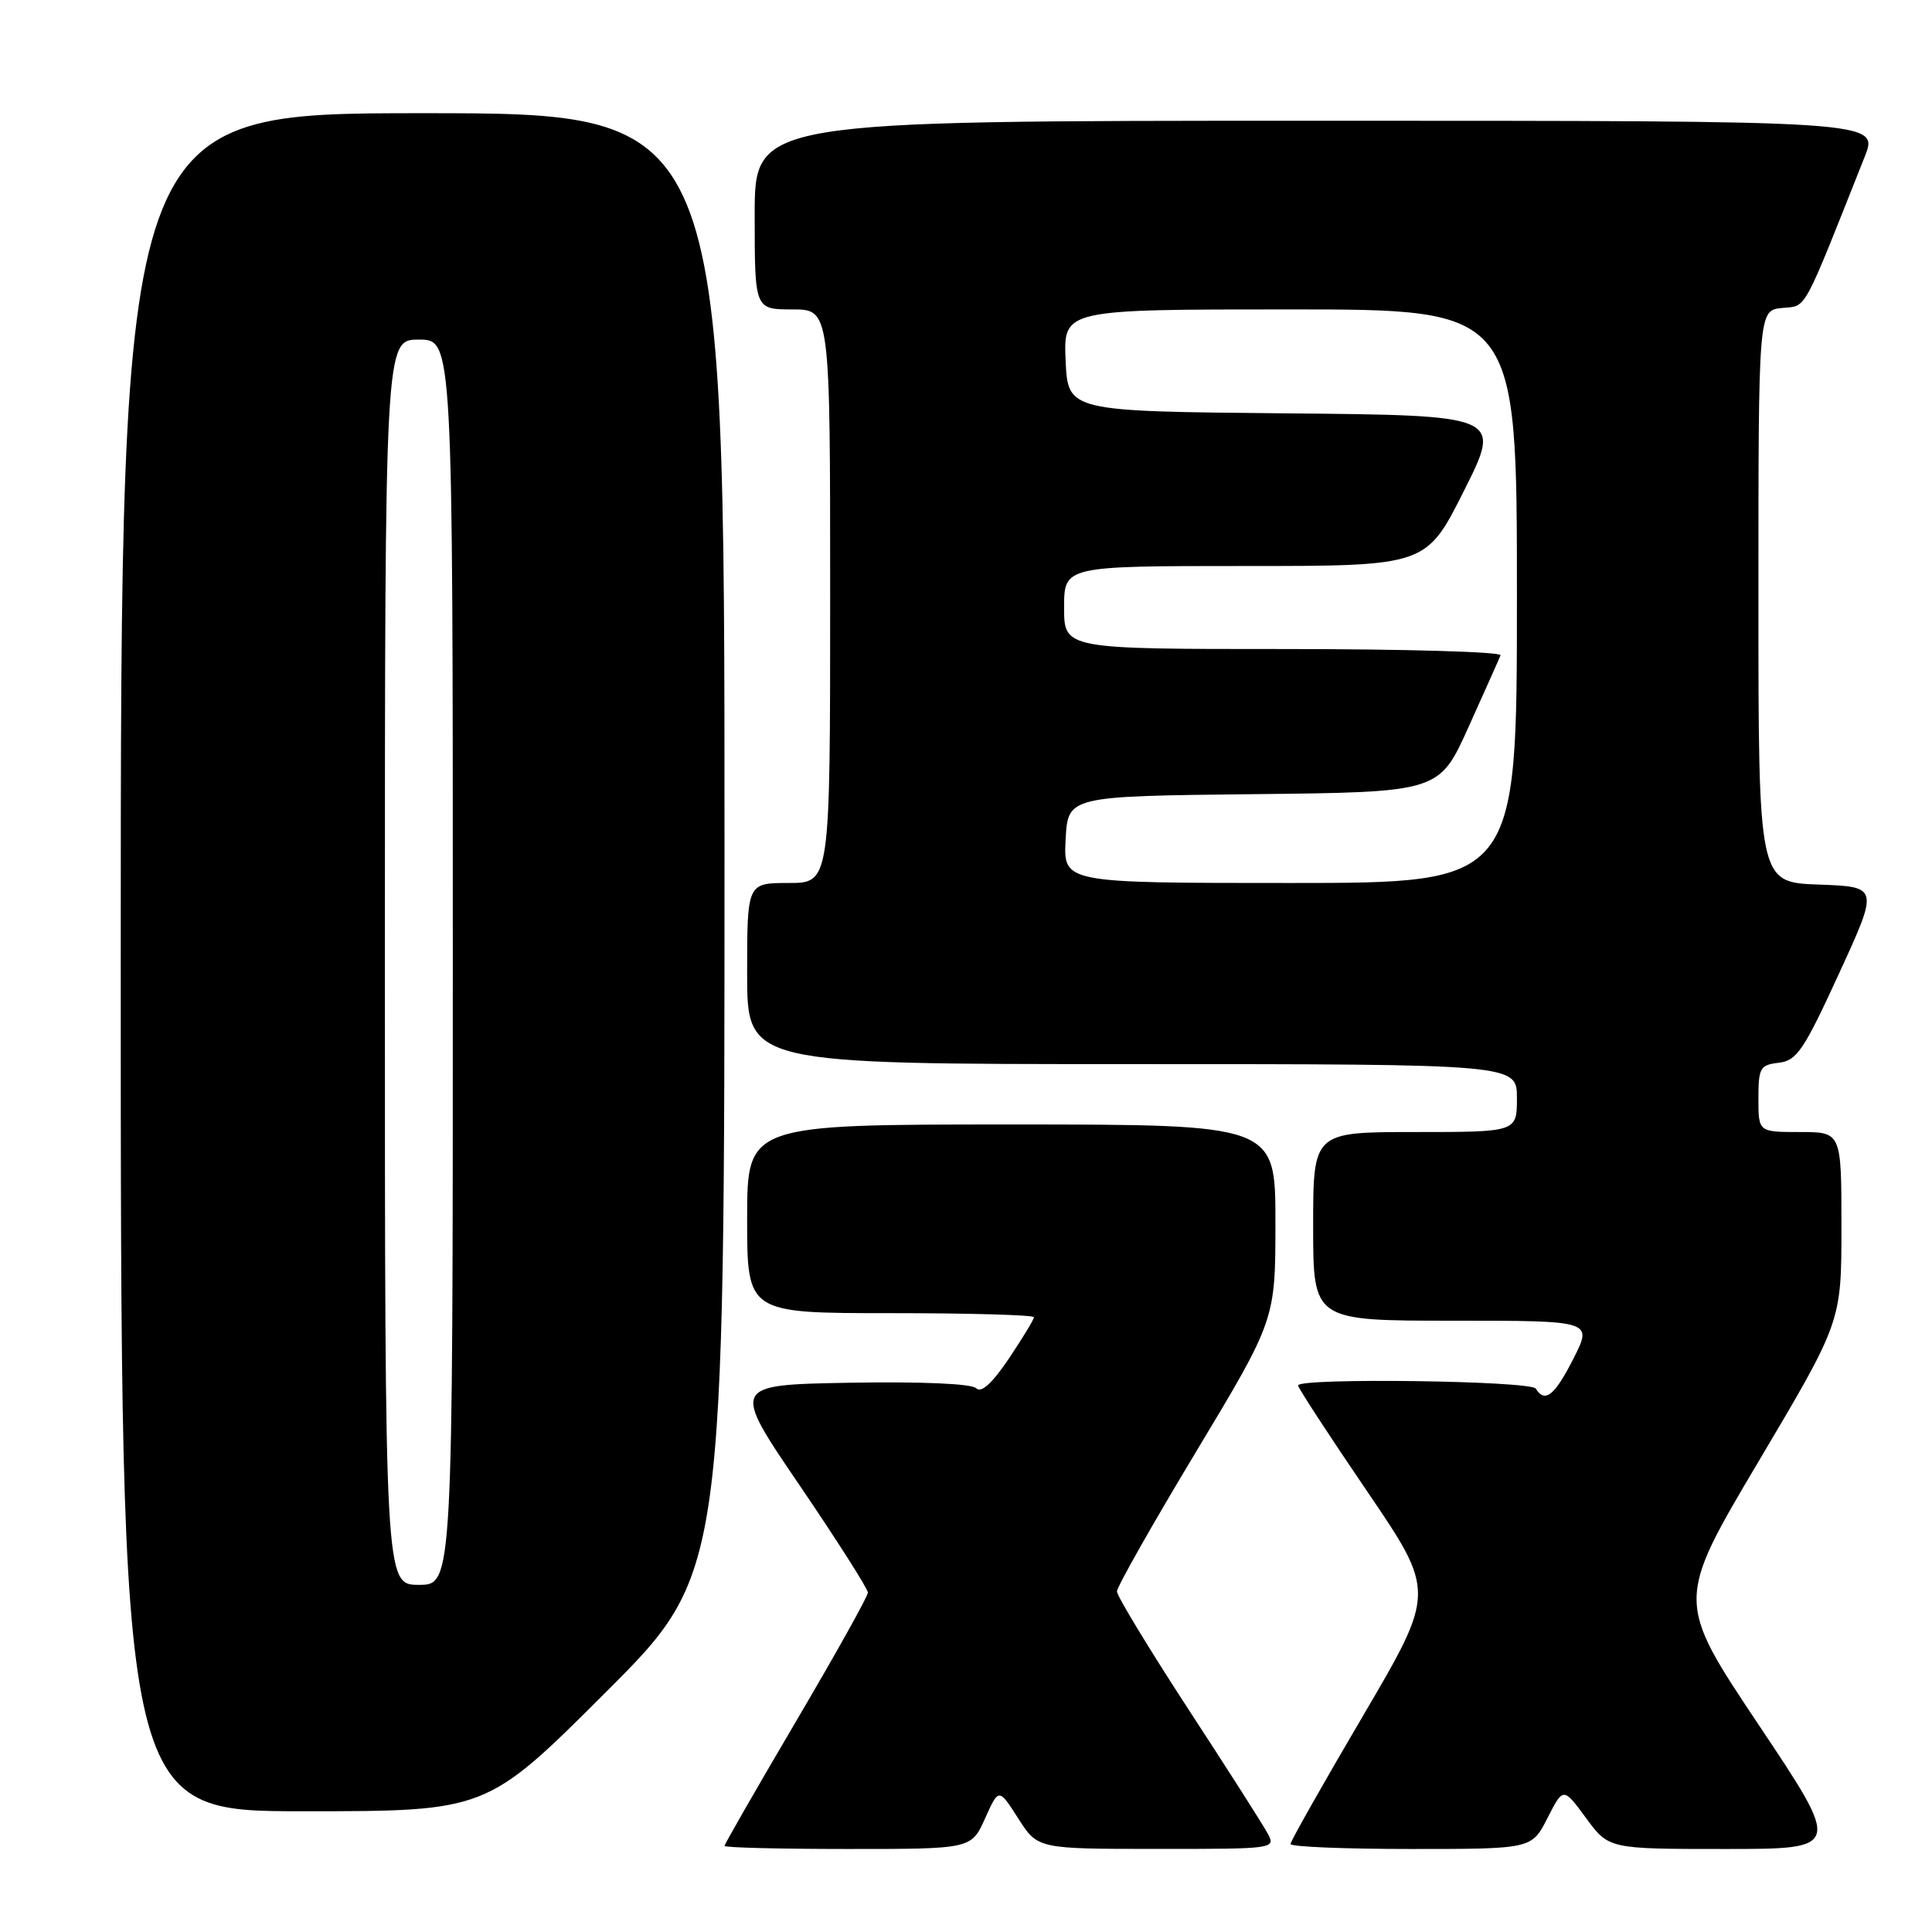 <?xml version="1.0" encoding="UTF-8" standalone="no"?>
<!DOCTYPE svg PUBLIC "-//W3C//DTD SVG 1.1//EN" "http://www.w3.org/Graphics/SVG/1.1/DTD/svg11.dtd" >
<svg xmlns="http://www.w3.org/2000/svg" xmlns:xlink="http://www.w3.org/1999/xlink" version="1.1" viewBox="0 0 256 256">
 <g >
 <path fill="currentColor"
d=" M 130.52 240.96 C 132.34 236.91 132.34 236.91 134.92 240.95 C 137.50 244.99 137.50 244.99 153.29 244.99 C 168.87 245.00 169.06 244.97 167.98 242.96 C 167.38 241.83 162.64 234.40 157.44 226.44 C 152.25 218.47 148.00 211.47 148.00 210.88 C 148.00 210.28 152.72 201.94 158.50 192.34 C 169.00 174.88 169.00 174.88 169.00 161.94 C 169.00 149.00 169.00 149.00 134.00 149.00 C 99.00 149.00 99.00 149.00 99.00 161.50 C 99.00 174.00 99.00 174.00 118.00 174.00 C 128.45 174.00 137.00 174.24 137.00 174.54 C 137.00 174.84 135.50 177.30 133.68 180.02 C 131.46 183.31 130.02 184.62 129.35 183.95 C 128.74 183.34 122.18 183.06 112.62 183.22 C 96.89 183.50 96.89 183.50 105.95 196.81 C 110.93 204.14 115.00 210.53 115.00 211.03 C 115.00 211.52 110.72 219.18 105.50 228.05 C 100.28 236.92 96.00 244.37 96.00 244.59 C 96.00 244.82 103.36 245.00 112.35 245.00 C 128.70 245.00 128.70 245.00 130.52 240.96 Z  M 205.05 240.90 C 207.14 236.80 207.14 236.80 210.16 240.90 C 213.17 245.00 213.17 245.00 228.60 245.00 C 244.03 245.00 244.03 245.00 233.04 228.56 C 222.06 212.13 222.06 212.13 233.03 193.63 C 244.00 175.14 244.00 175.14 244.00 162.57 C 244.00 150.00 244.00 150.00 238.50 150.00 C 233.00 150.00 233.00 150.00 233.00 145.57 C 233.00 141.49 233.22 141.11 235.70 140.82 C 238.09 140.54 239.01 139.17 243.68 129.00 C 248.96 117.50 248.96 117.50 240.98 117.21 C 233.00 116.92 233.00 116.92 233.00 79.02 C 233.00 41.13 233.00 41.13 236.12 40.81 C 239.47 40.48 238.70 41.87 247.09 20.75 C 248.97 16.00 248.97 16.00 174.49 16.00 C 100.00 16.00 100.00 16.00 100.00 28.50 C 100.00 41.00 100.00 41.00 105.00 41.00 C 110.00 41.00 110.00 41.00 110.00 79.00 C 110.00 117.00 110.00 117.00 104.50 117.00 C 99.00 117.00 99.00 117.00 99.00 129.00 C 99.00 141.00 99.00 141.00 150.00 141.00 C 201.00 141.00 201.00 141.00 201.00 145.50 C 201.00 150.00 201.00 150.00 187.50 150.00 C 174.00 150.00 174.00 150.00 174.00 162.50 C 174.00 175.00 174.00 175.00 192.52 175.00 C 211.03 175.00 211.03 175.00 208.50 180.00 C 206.00 184.93 204.71 185.96 203.50 184.00 C 202.85 182.95 172.00 182.54 172.00 183.58 C 172.00 183.90 176.10 190.19 181.12 197.56 C 190.23 210.96 190.23 210.96 180.62 227.33 C 175.33 236.33 171.00 243.98 171.00 244.34 C 171.00 244.71 178.19 245.00 186.98 245.00 C 202.96 245.00 202.96 245.00 205.05 240.90 Z  M 80.24 224.26 C 96.00 208.52 96.00 208.52 96.00 111.76 C 96.00 15.00 96.00 15.00 56.00 15.00 C 16.00 15.00 16.00 15.00 16.00 127.50 C 16.00 240.00 16.00 240.00 40.24 240.00 C 64.48 240.00 64.48 240.00 80.24 224.26 Z  M 141.20 111.25 C 141.50 105.50 141.50 105.50 166.10 105.23 C 190.70 104.97 190.70 104.97 194.60 96.31 C 196.74 91.56 198.65 87.29 198.83 86.83 C 199.02 86.37 186.08 86.00 170.08 86.00 C 141.00 86.00 141.00 86.00 141.00 80.50 C 141.00 75.00 141.00 75.00 164.99 75.00 C 188.98 75.00 188.98 75.00 193.99 65.02 C 199.00 55.03 199.00 55.03 170.25 54.77 C 141.50 54.50 141.50 54.50 141.20 47.75 C 140.91 41.00 140.91 41.00 170.95 41.00 C 201.00 41.00 201.00 41.00 201.00 79.00 C 201.00 117.00 201.00 117.00 170.95 117.00 C 140.90 117.00 140.90 117.00 141.20 111.25 Z  M 51.00 127.50 C 51.00 45.00 51.00 45.00 55.50 45.00 C 60.00 45.00 60.00 45.00 60.00 127.50 C 60.00 210.00 60.00 210.00 55.50 210.00 C 51.00 210.00 51.00 210.00 51.00 127.50 Z "/>
</g>
</svg>